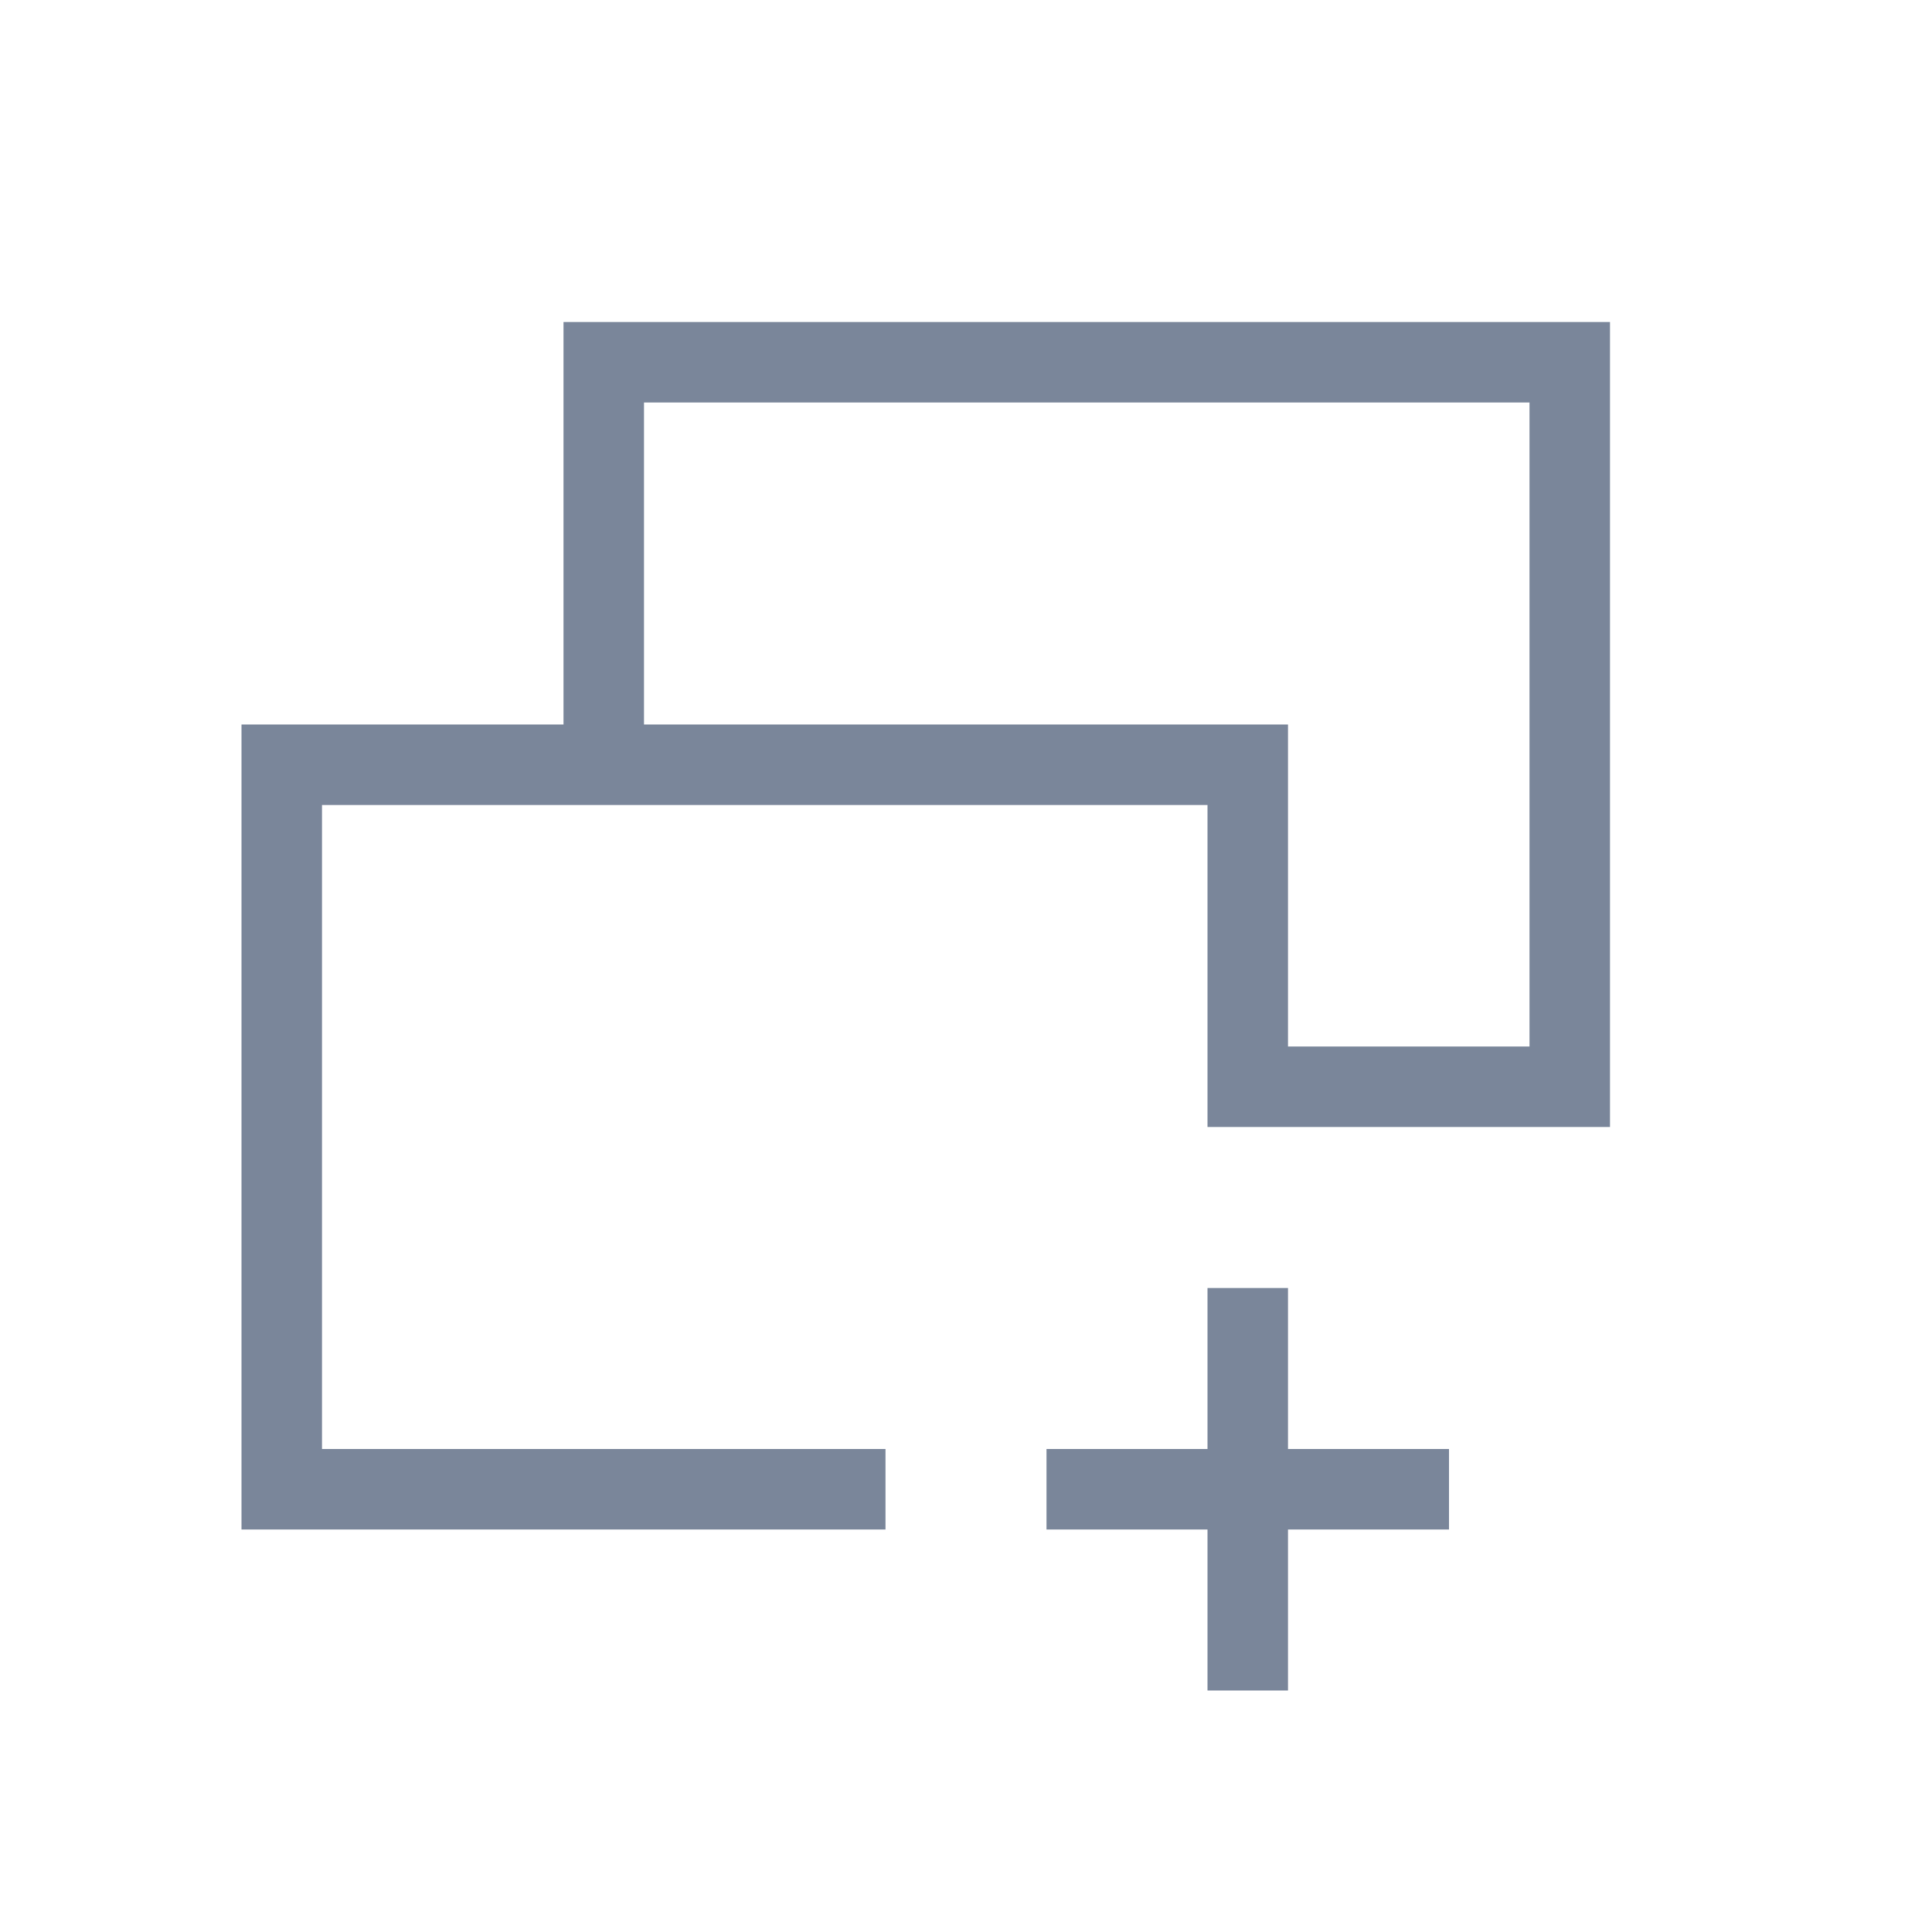 <?xml version="1.0" encoding="UTF-8"?>
<svg width="24px" height="24px" viewBox="0 0 24 24" version="1.1" xmlns="http://www.w3.org/2000/svg" xmlns:xlink="http://www.w3.org/1999/xlink">
    <title>Slice</title>
    <g id="模板配置" stroke="none" stroke-width="1" fill="none" fill-rule="evenodd">
        <g id="选择多边形" transform="translate(-488, -356)" fill="#7A869A" fill-rule="nonzero">
            <g id="tools-copy-7" transform="translate(484, 354)">
                <g id="rectangle" transform="translate(4, 2)">
                    <path d="M16,16 L16,18 L18,18 L18,19 L16,19 L16,21 L15,21 L15,19 L13,19 L13,18 L15,18 L15,16 L16,16 Z M16,9 L16,13 L19,13 L19,5 L8,5 L8,9 L16,9 Z M15,14 L15,10 L4,10 L4,18 L11,18 L11,19 L3,19 L3,9 L7,9 L7,4 L20,4 L20,14 L15,14 Z" id="Combined-Shape"></path>
                </g>
            </g>
        </g>
    </g>
</svg>
